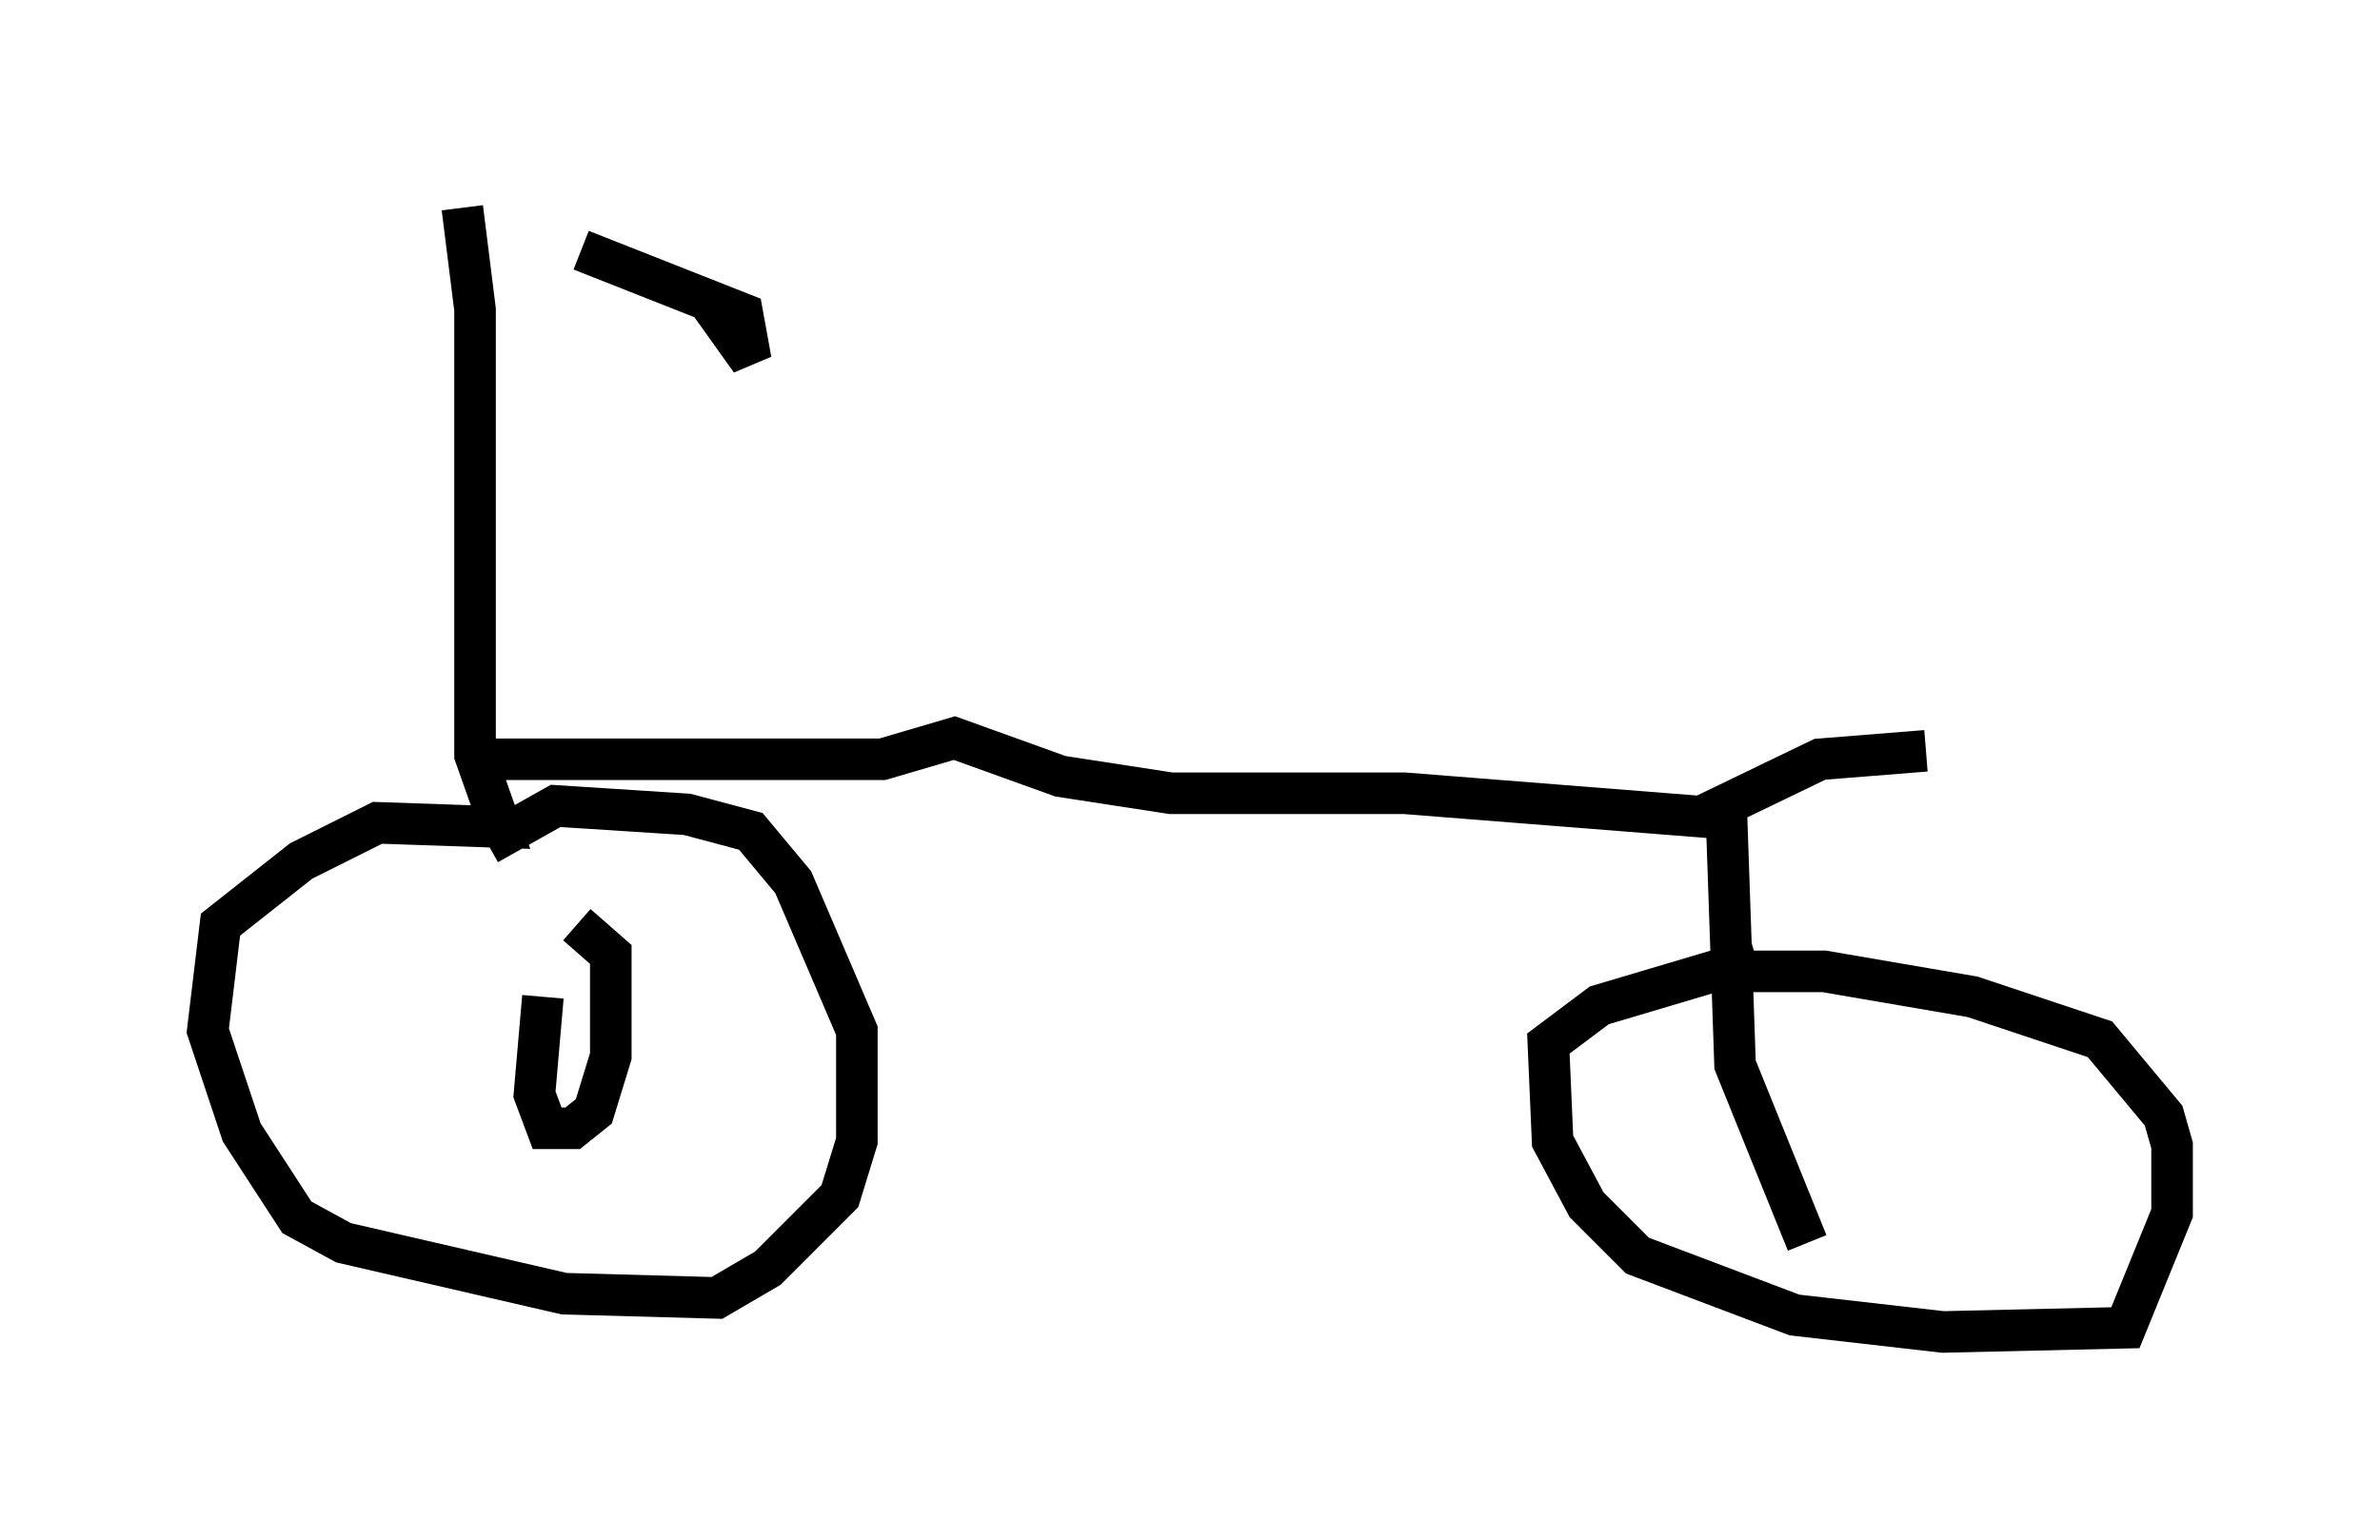 <?xml version="1.0" encoding="utf-8" ?>
<svg baseProfile="full" height="37.052" version="1.1" width="57.265" xmlns="http://www.w3.org/2000/svg" xmlns:ev="http://www.w3.org/2001/xml-events" xmlns:xlink="http://www.w3.org/1999/xlink"><defs /><rect fill="white" height="37.052" width="57.265" x="0" y="0" /><path d="M12.248, 5.715 m1.735, 0.306 l3.879, 1.531 0.204, 1.123 l-1.021, -1.429 m-5.921, -2.246 l0.306, 2.45 0.0, 10.719 l0.613, 1.735 -2.96, -0.102 l-1.838, 0.919 -1.94, 1.531 l-0.306, 2.552 0.817, 2.45 l1.327, 2.042 1.123, 0.613 l5.308, 1.225 3.675, 0.102 l1.225, -0.715 1.735, -1.735 l0.408, -1.327 0.0, -2.654 l-1.531, -3.573 -1.021, -1.225 l-1.531, -0.408 -3.165, -0.204 l-1.633, 0.919 m1.327, 3.675 l-0.204, 2.348 0.306, 0.817 l0.613, 0.0 0.51, -0.408 l0.408, -1.327 0.0, -2.45 l-0.817, -0.715 m-2.45, -3.981 l9.8, 0.0 1.735, -0.51 l2.552, 0.919 2.654, 0.408 l5.615, 0.0 7.758, 0.613 l0.204, 5.921 1.735, 4.288 m-1.225, -6.84 l-3.777, 1.123 -1.225, 0.919 l0.102, 2.348 0.817, 1.531 l1.225, 1.225 3.777, 1.429 l3.573, 0.408 4.39, -0.102 l1.123, -2.756 0.0, -1.633 l-0.204, -0.715 -1.531, -1.838 l-3.063, -1.021 -3.573, -0.613 l-1.838, 0.0 -0.715, 0.408 m-0.51, -4.083 l2.96, -1.429 2.552, -0.204 " fill="none" stroke="black" stroke-width="1" /></svg>